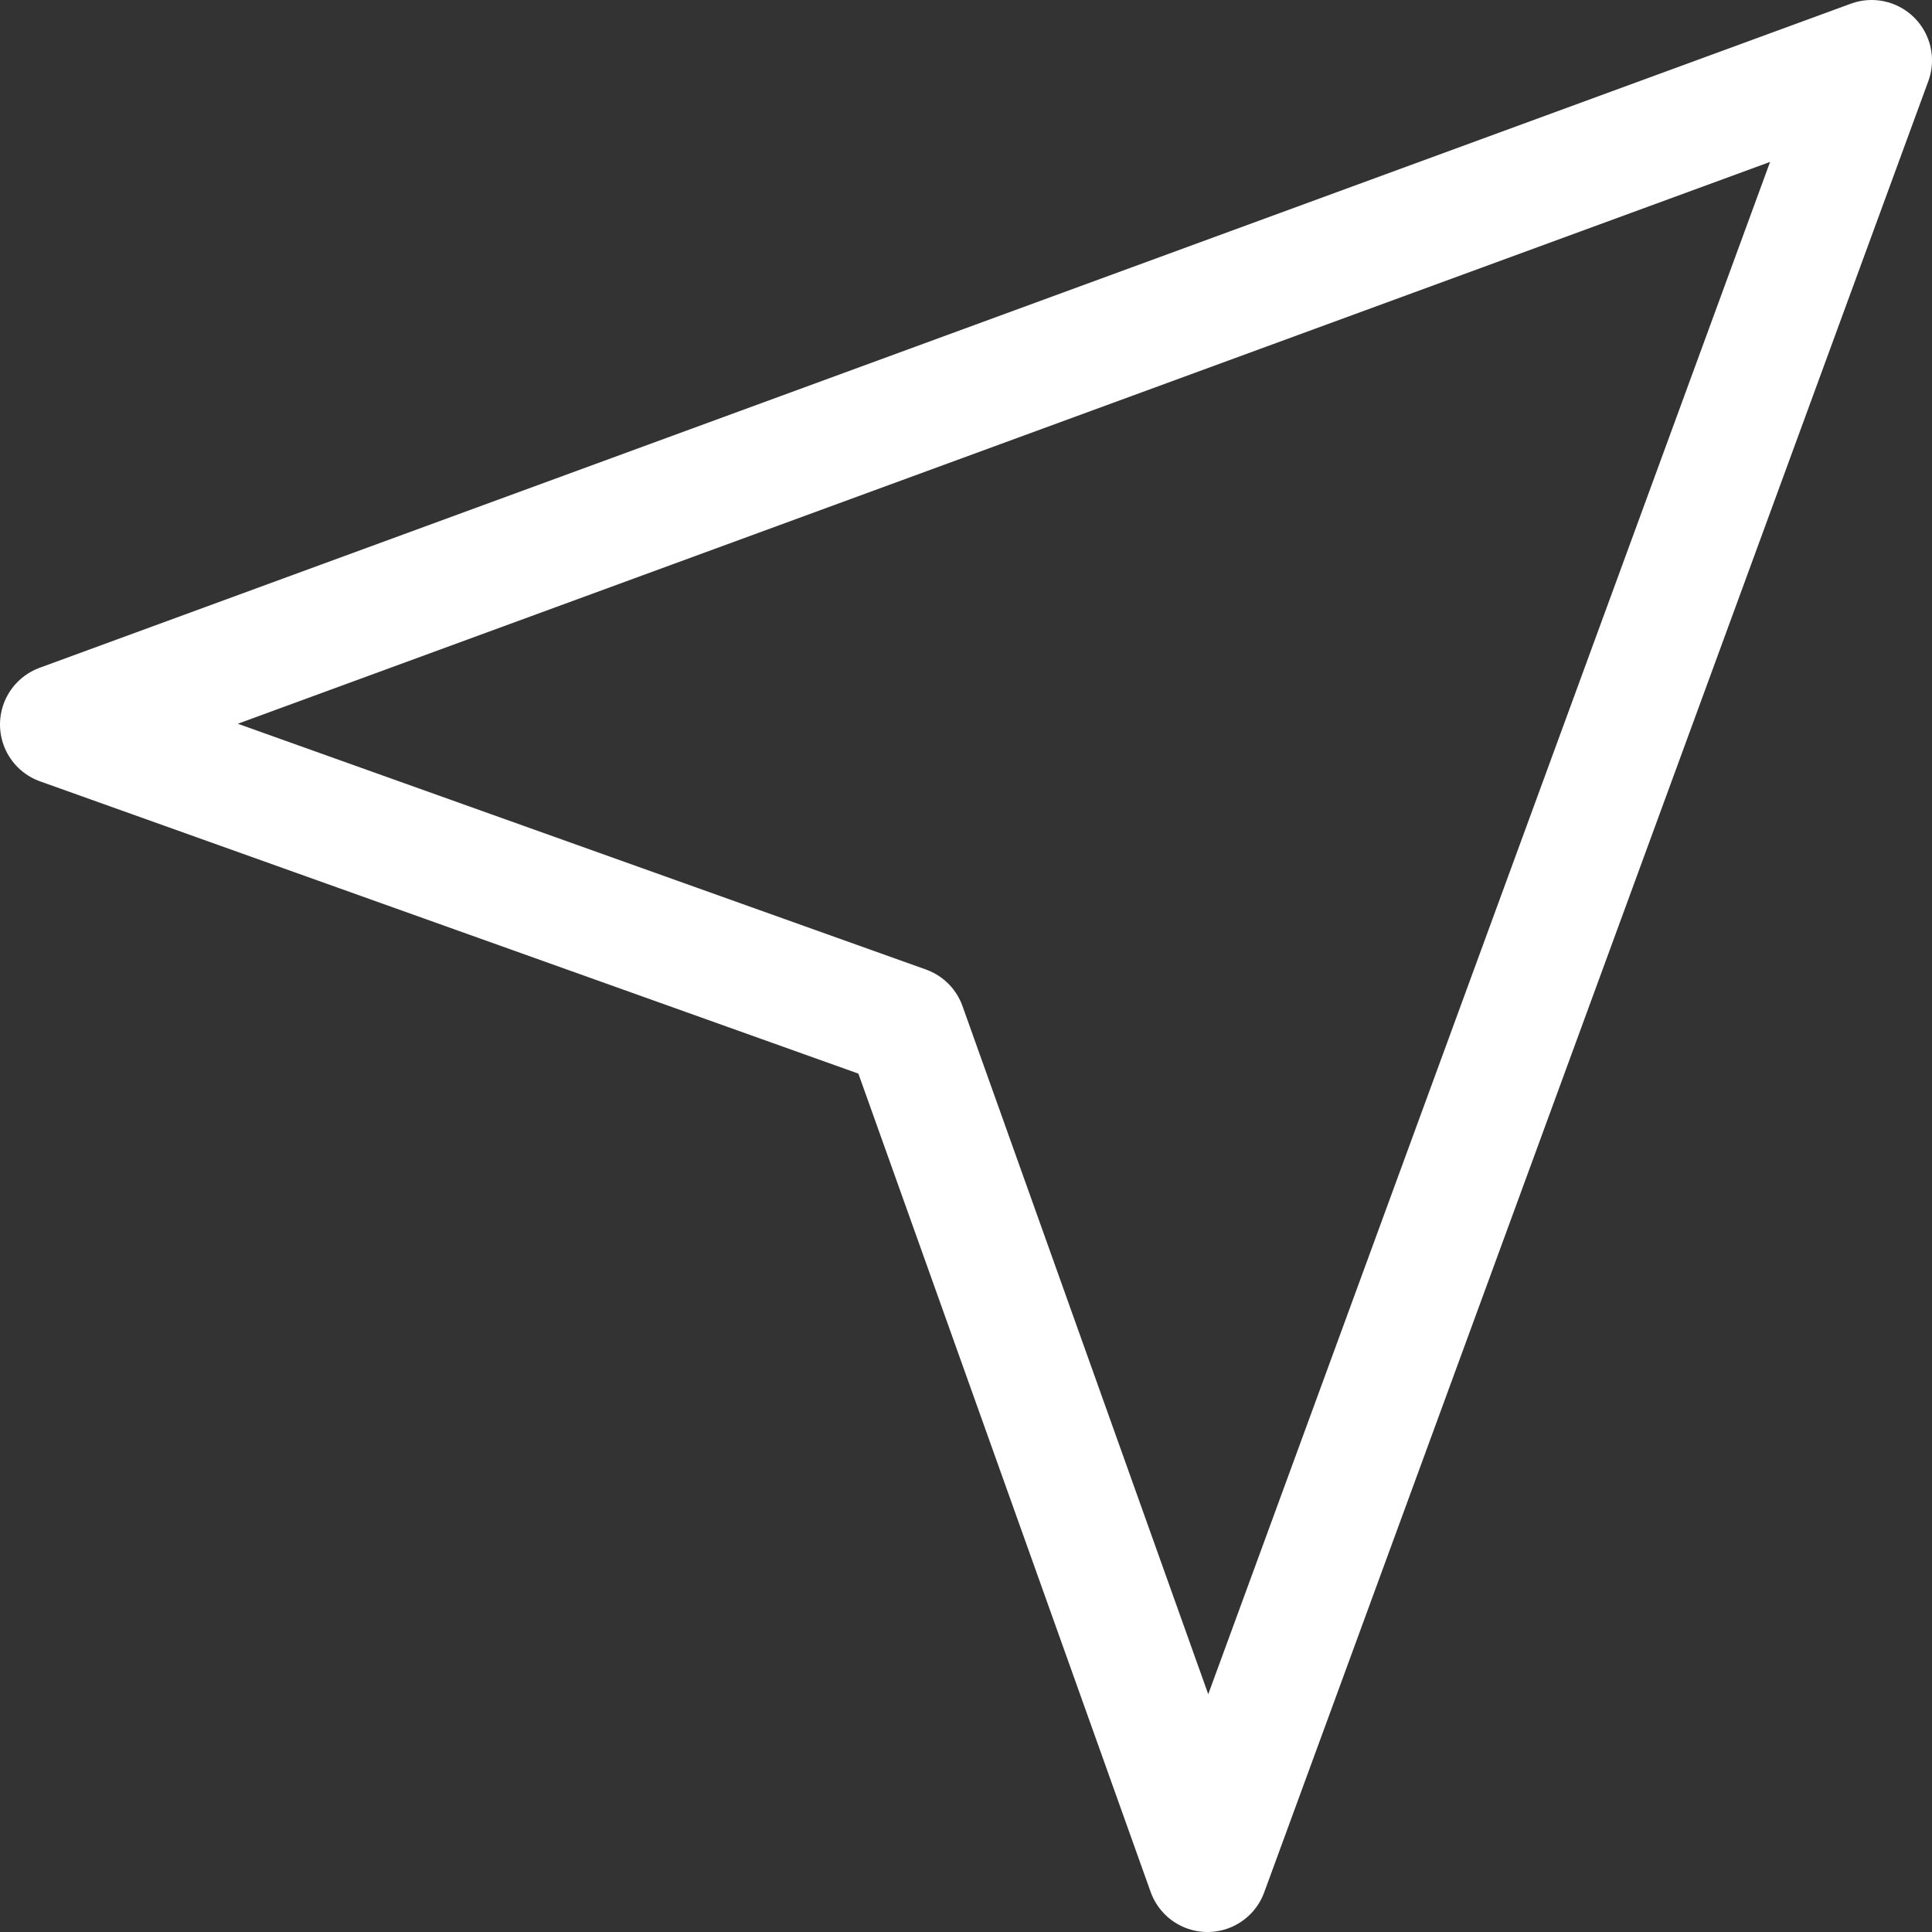 <svg xmlns="http://www.w3.org/2000/svg" xmlns:xlink="http://www.w3.org/1999/xlink" enable-background="new 0 0 32 32" id="Layer_4" version="1.1" viewBox="0 0 32 32" xml:space="preserve"><rect x="0" y="0" width="32" height="32" fill="#333333" stroke="none"/><polygon fill="none" points="31,1 1,12 15,17   20,31 " stroke="#ffffff" stroke-linejoin="round" stroke-miterlimit="10" stroke-width="2"/></svg>
